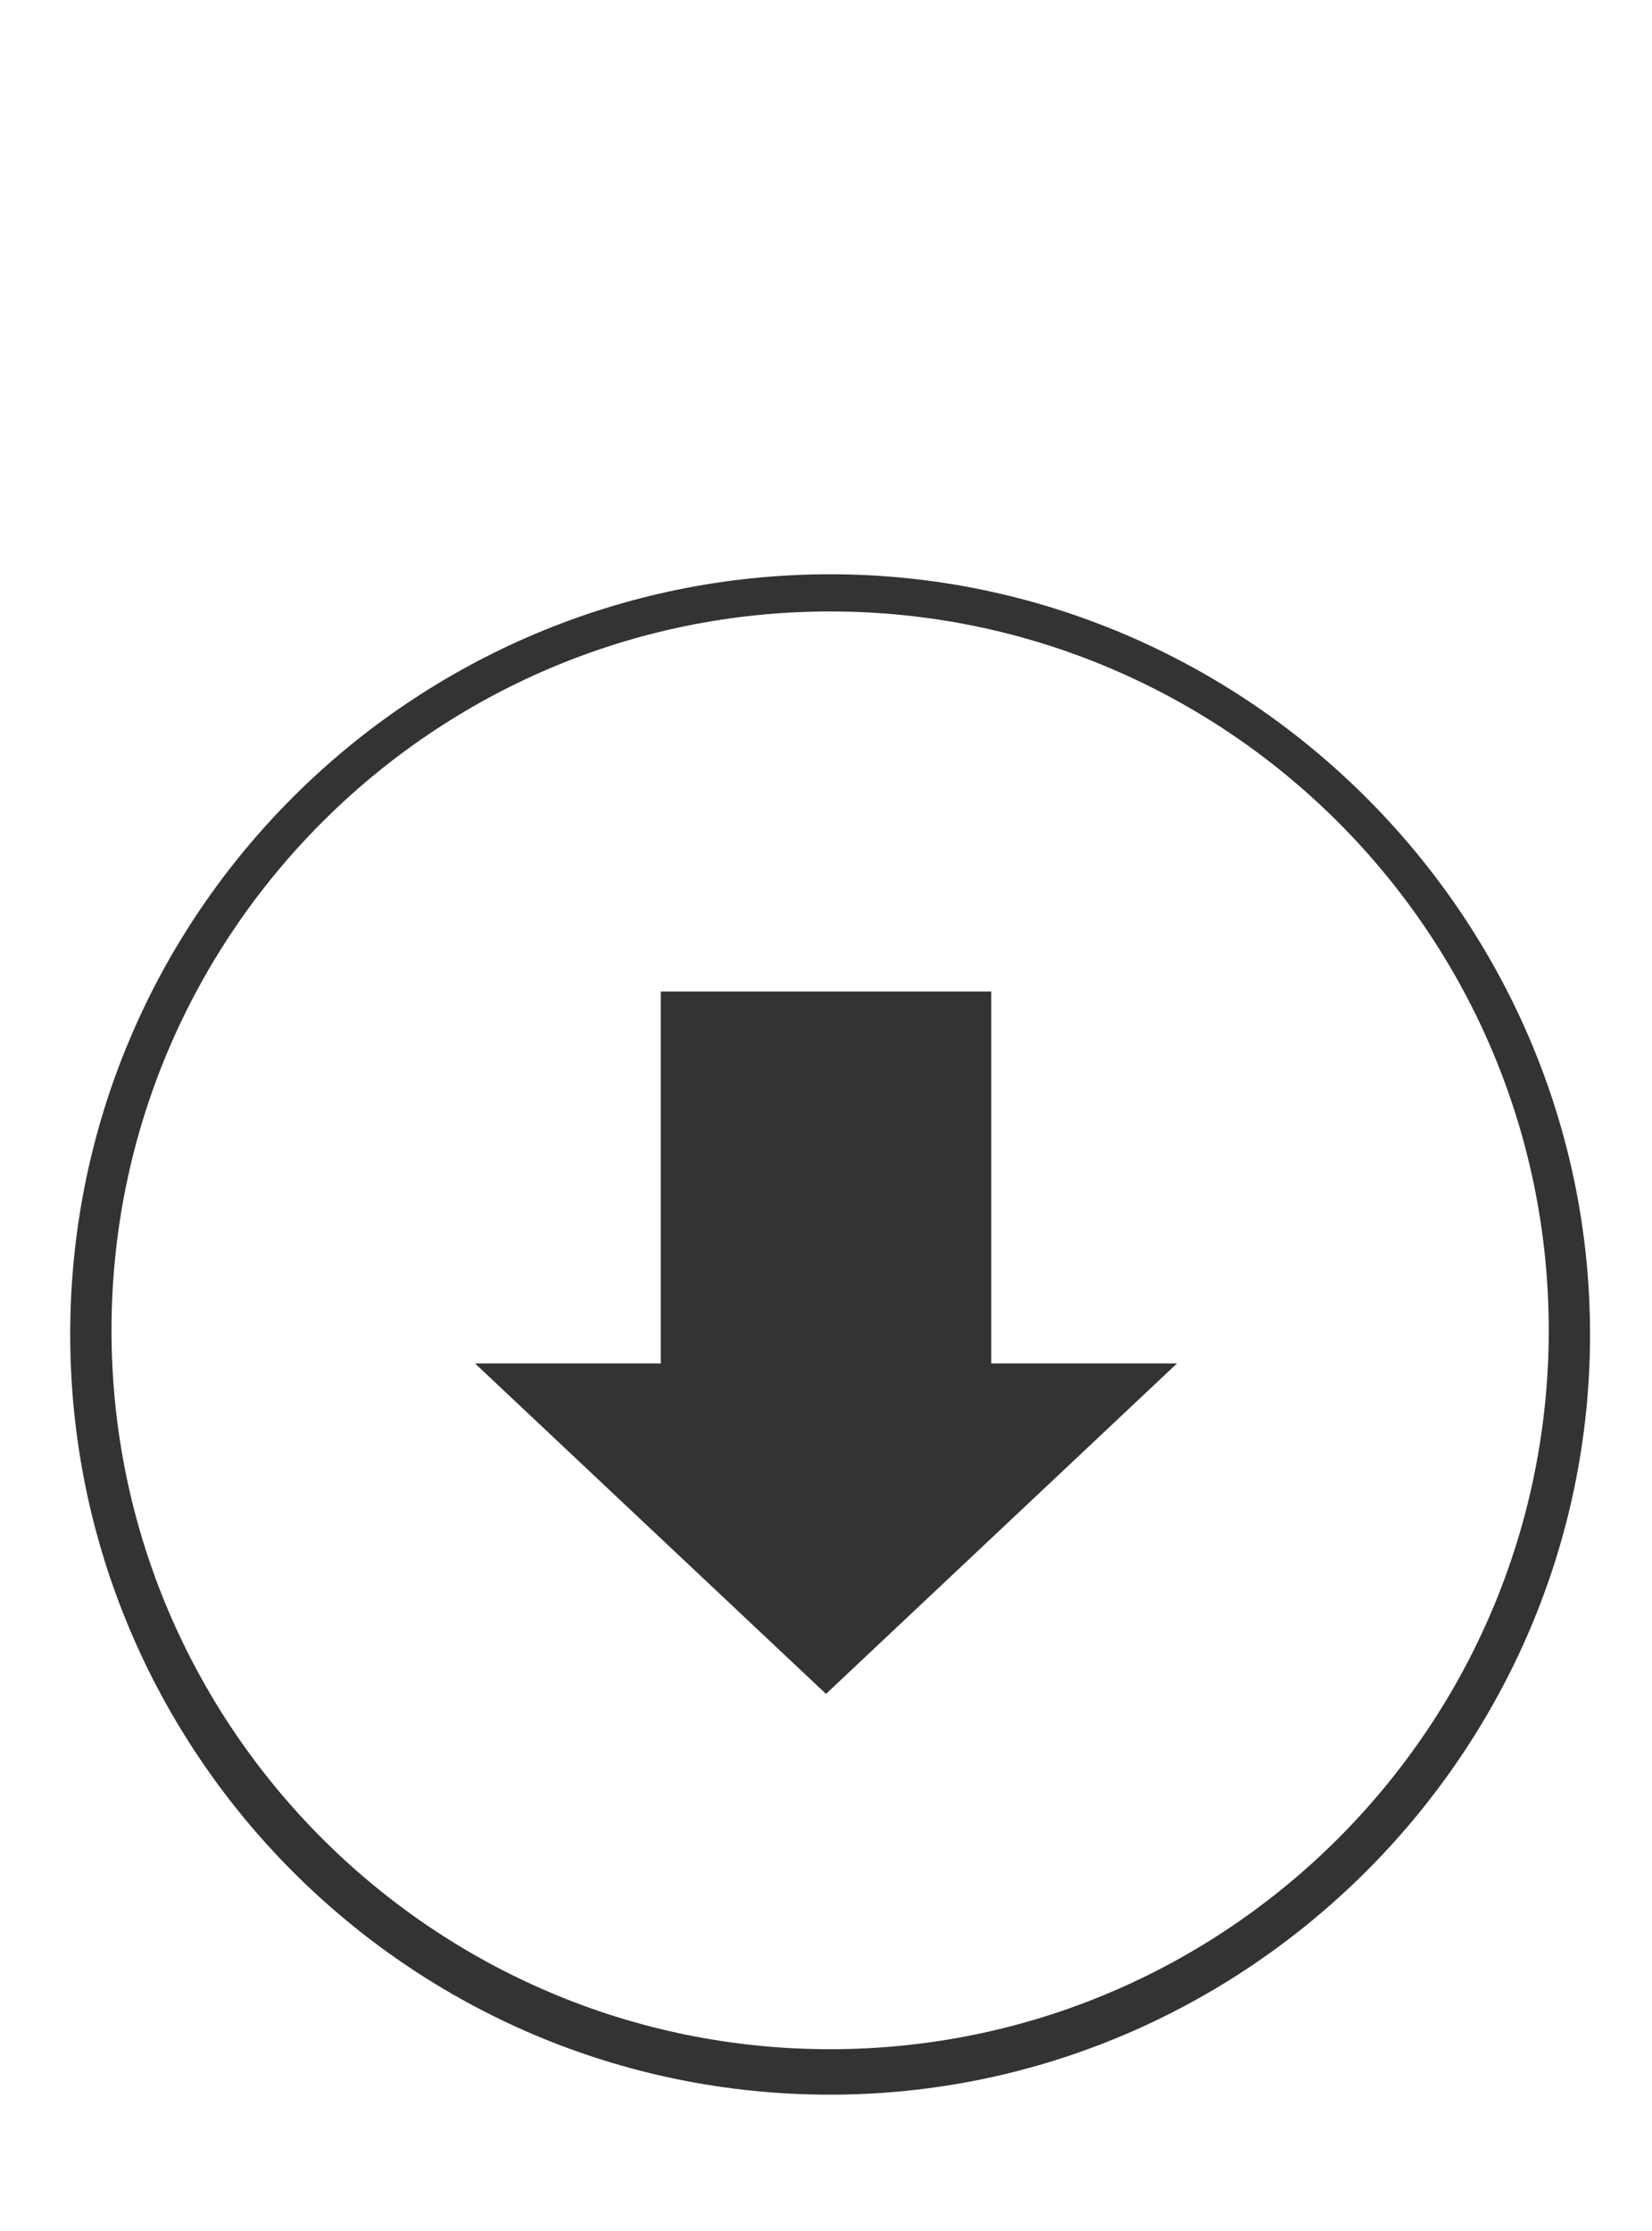 <?xml version="1.0" encoding="utf-8"?>
<!-- Generator: Adobe Illustrator 19.2.1, SVG Export Plug-In . SVG Version: 6.00 Build 0)  -->
<svg version="1.1" id="Layer_1" xmlns="http://www.w3.org/2000/svg" xmlns:xlink="http://www.w3.org/1999/xlink" x="0px" y="0px"
	 width="40px" height="54px" viewBox="0 0 40 54" enable-background="new 0 0 40 54" xml:space="preserve">
<g>
	<path fill="#333333" d="M20.1,50.7c-10.2,0-18.4-8.3-18.4-18.4c0-10.2,8.3-18.4,18.4-18.4s18.4,8.3,18.4,18.4
		C38.5,42.4,30.2,50.7,20.1,50.7z M20.1,14.8c-9.6,0-17.4,7.8-17.4,17.4s7.8,17.4,17.4,17.4c9.6,0,17.4-7.8,17.4-17.4
		S29.7,14.8,20.1,14.8z"/>
</g>
<g>
	<g>
		<defs>
			<rect id="SVGID_1_" x="-699" y="-465" width="1456" height="1024"/>
		</defs>
		<clipPath id="SVGID_2_">
			<use xlink:href="#SVGID_1_"  overflow="visible"/>
		</clipPath>
	</g>
</g>
<polygon fill-rule="evenodd" clip-rule="evenodd" fill="#333333" points="24,33 24,24 16,24 16,33 11.5,33 20,41 28.5,33 "/>
</svg>
